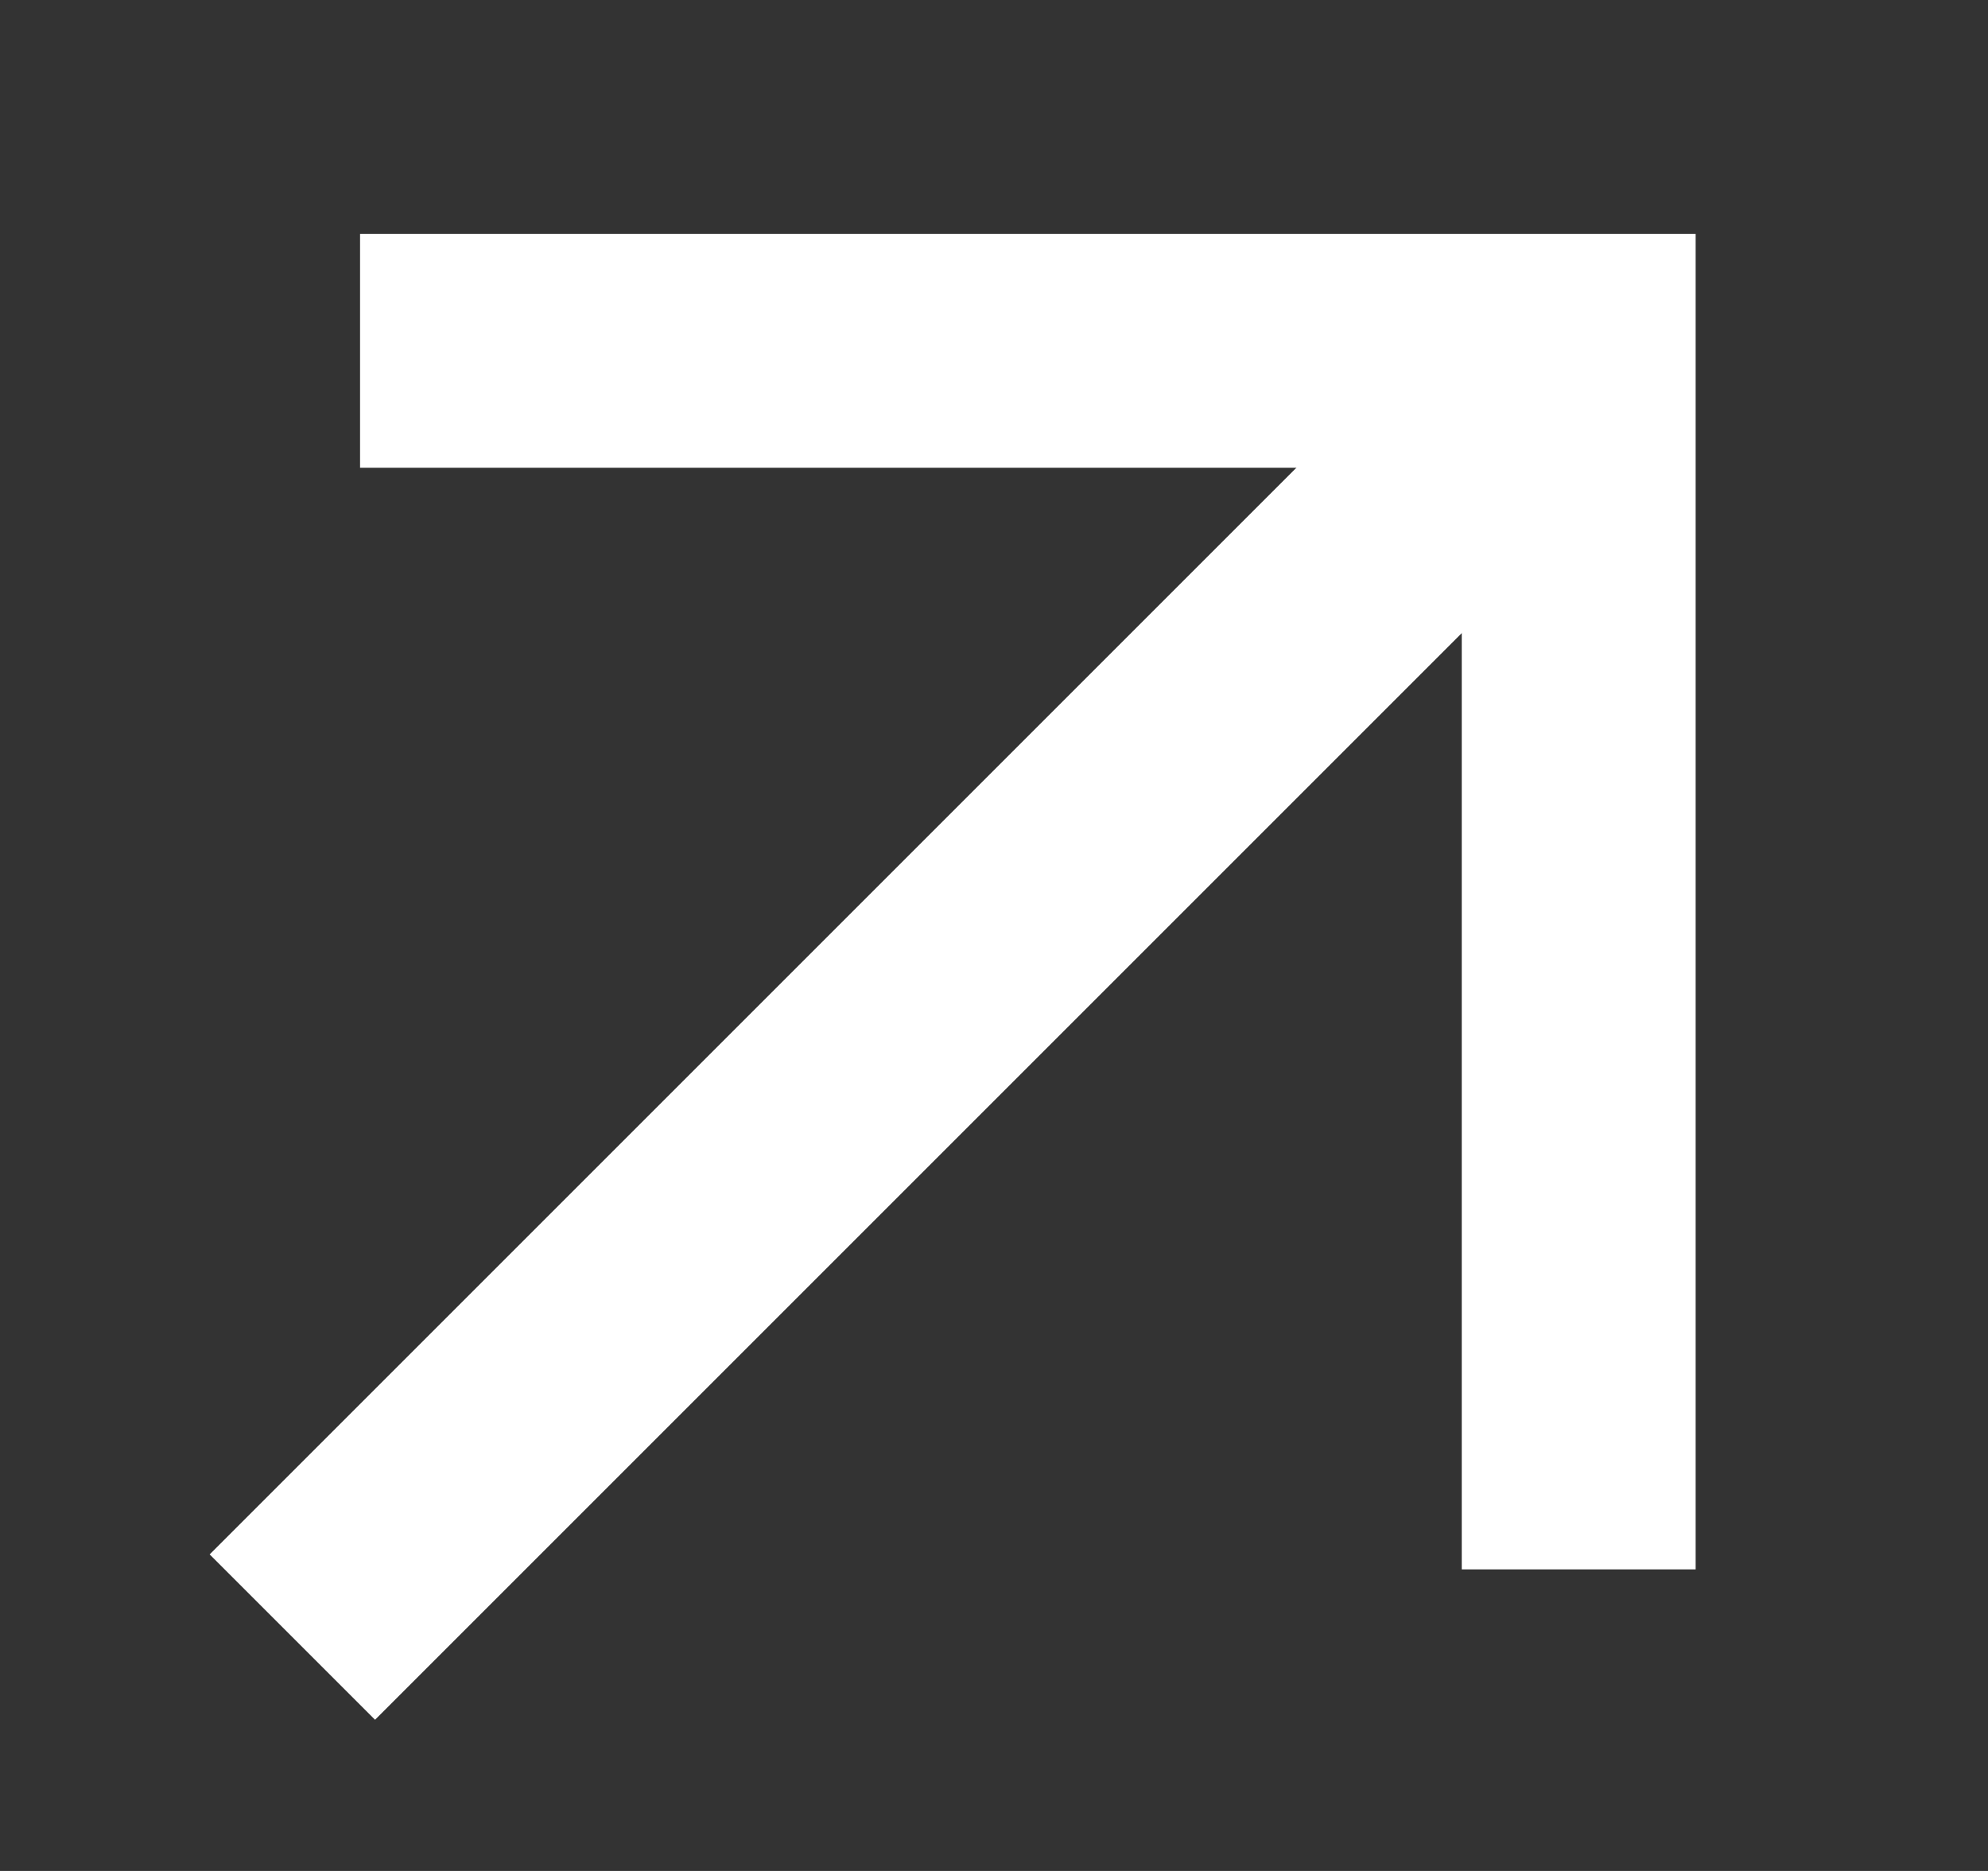 <svg width="17" height="16" viewBox="0 0 17 16" fill="none" xmlns="http://www.w3.org/2000/svg">
<rect x="0" y="0" width="17" height="16" fill="#333333" stroke="none"/>
<mask id="mask0_1_321" style="mask-type:alpha" maskUnits="userSpaceOnUse" x="0" y="0" width="17" height="16">
<rect x="0.5" width="16" height="16" fill="#D9D9D9"/>
</mask>
<g mask="url(#mask0_1_321)">
<path d="M3.079 3H13.5V13.421" stroke="white" stroke-width="2"/>
<path d="M12.921 3.579L2.5 14" stroke="white" stroke-width="2"/>
</g>
</svg>
